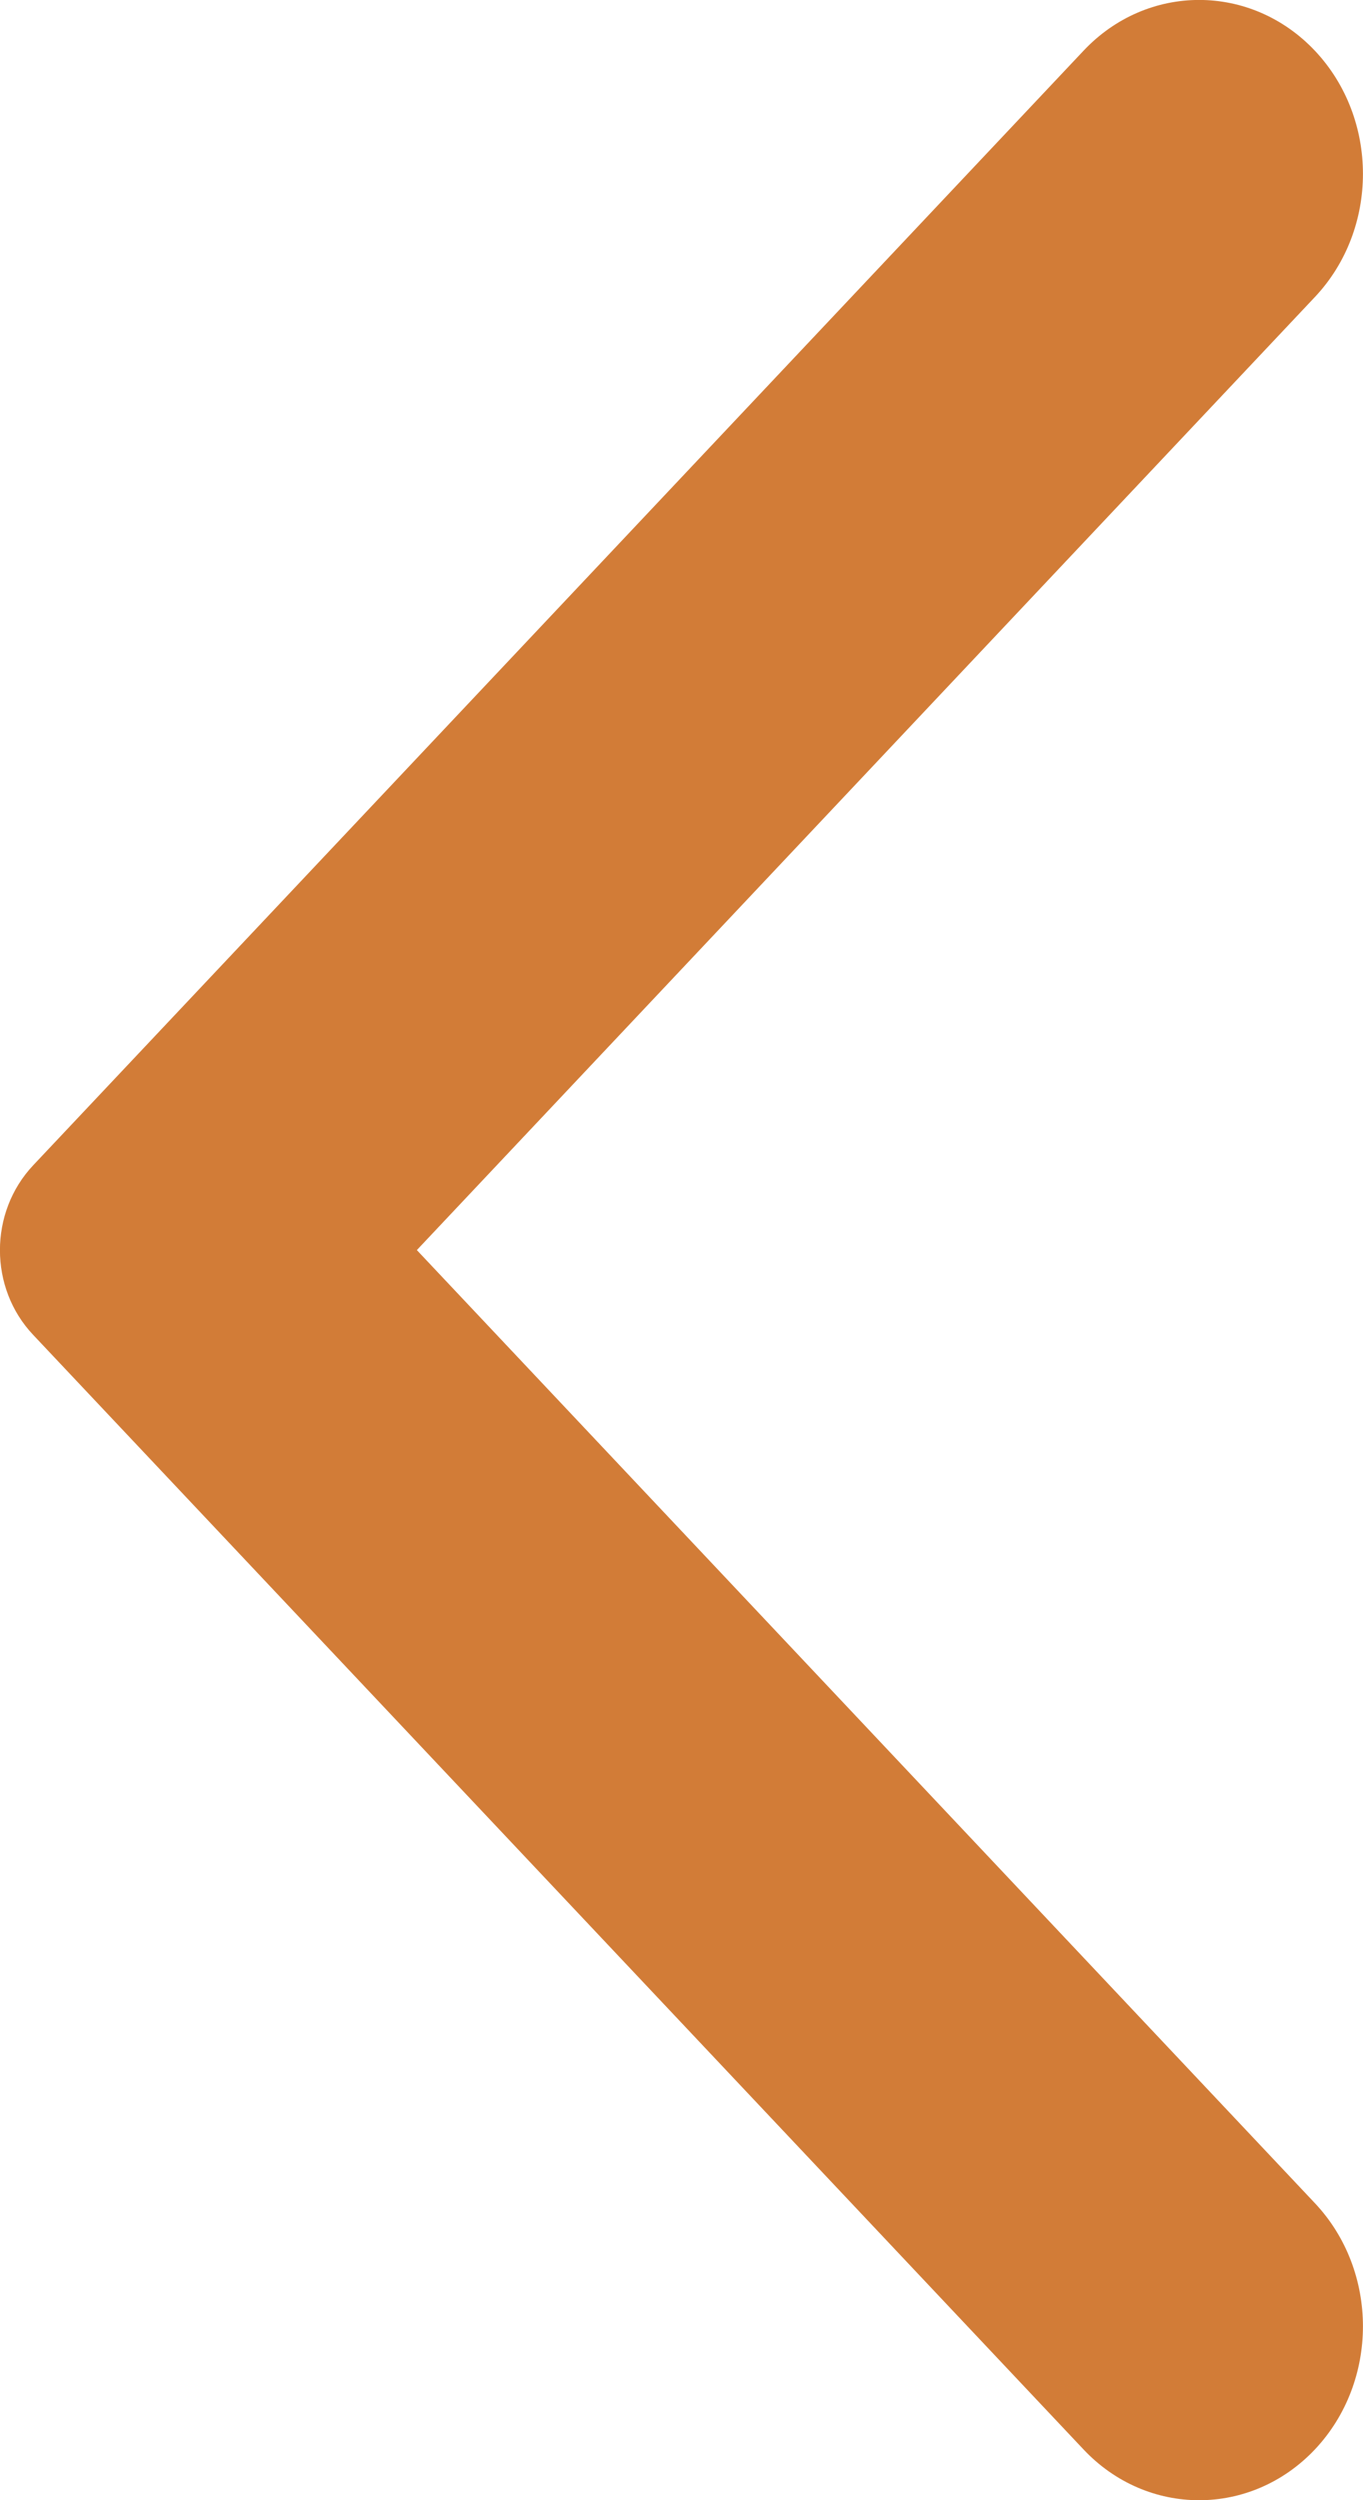 <svg width="6" height="11" viewBox="0 0 6 11" fill="none" xmlns="http://www.w3.org/2000/svg">
<path fill-rule="evenodd" clip-rule="evenodd" d="M4.769 10.776L0.146 5.873C-0.049 5.667 -0.049 5.334 0.146 5.127L4.769 0.224C5.05 -0.075 5.507 -0.075 5.789 0.224C6.07 0.523 6.07 1.007 5.789 1.306L1.835 5.5L5.789 9.694C6.07 9.993 6.07 10.477 5.789 10.776C5.507 11.075 5.05 11.075 4.769 10.776Z" fill="#D27C37"/>
</svg>
